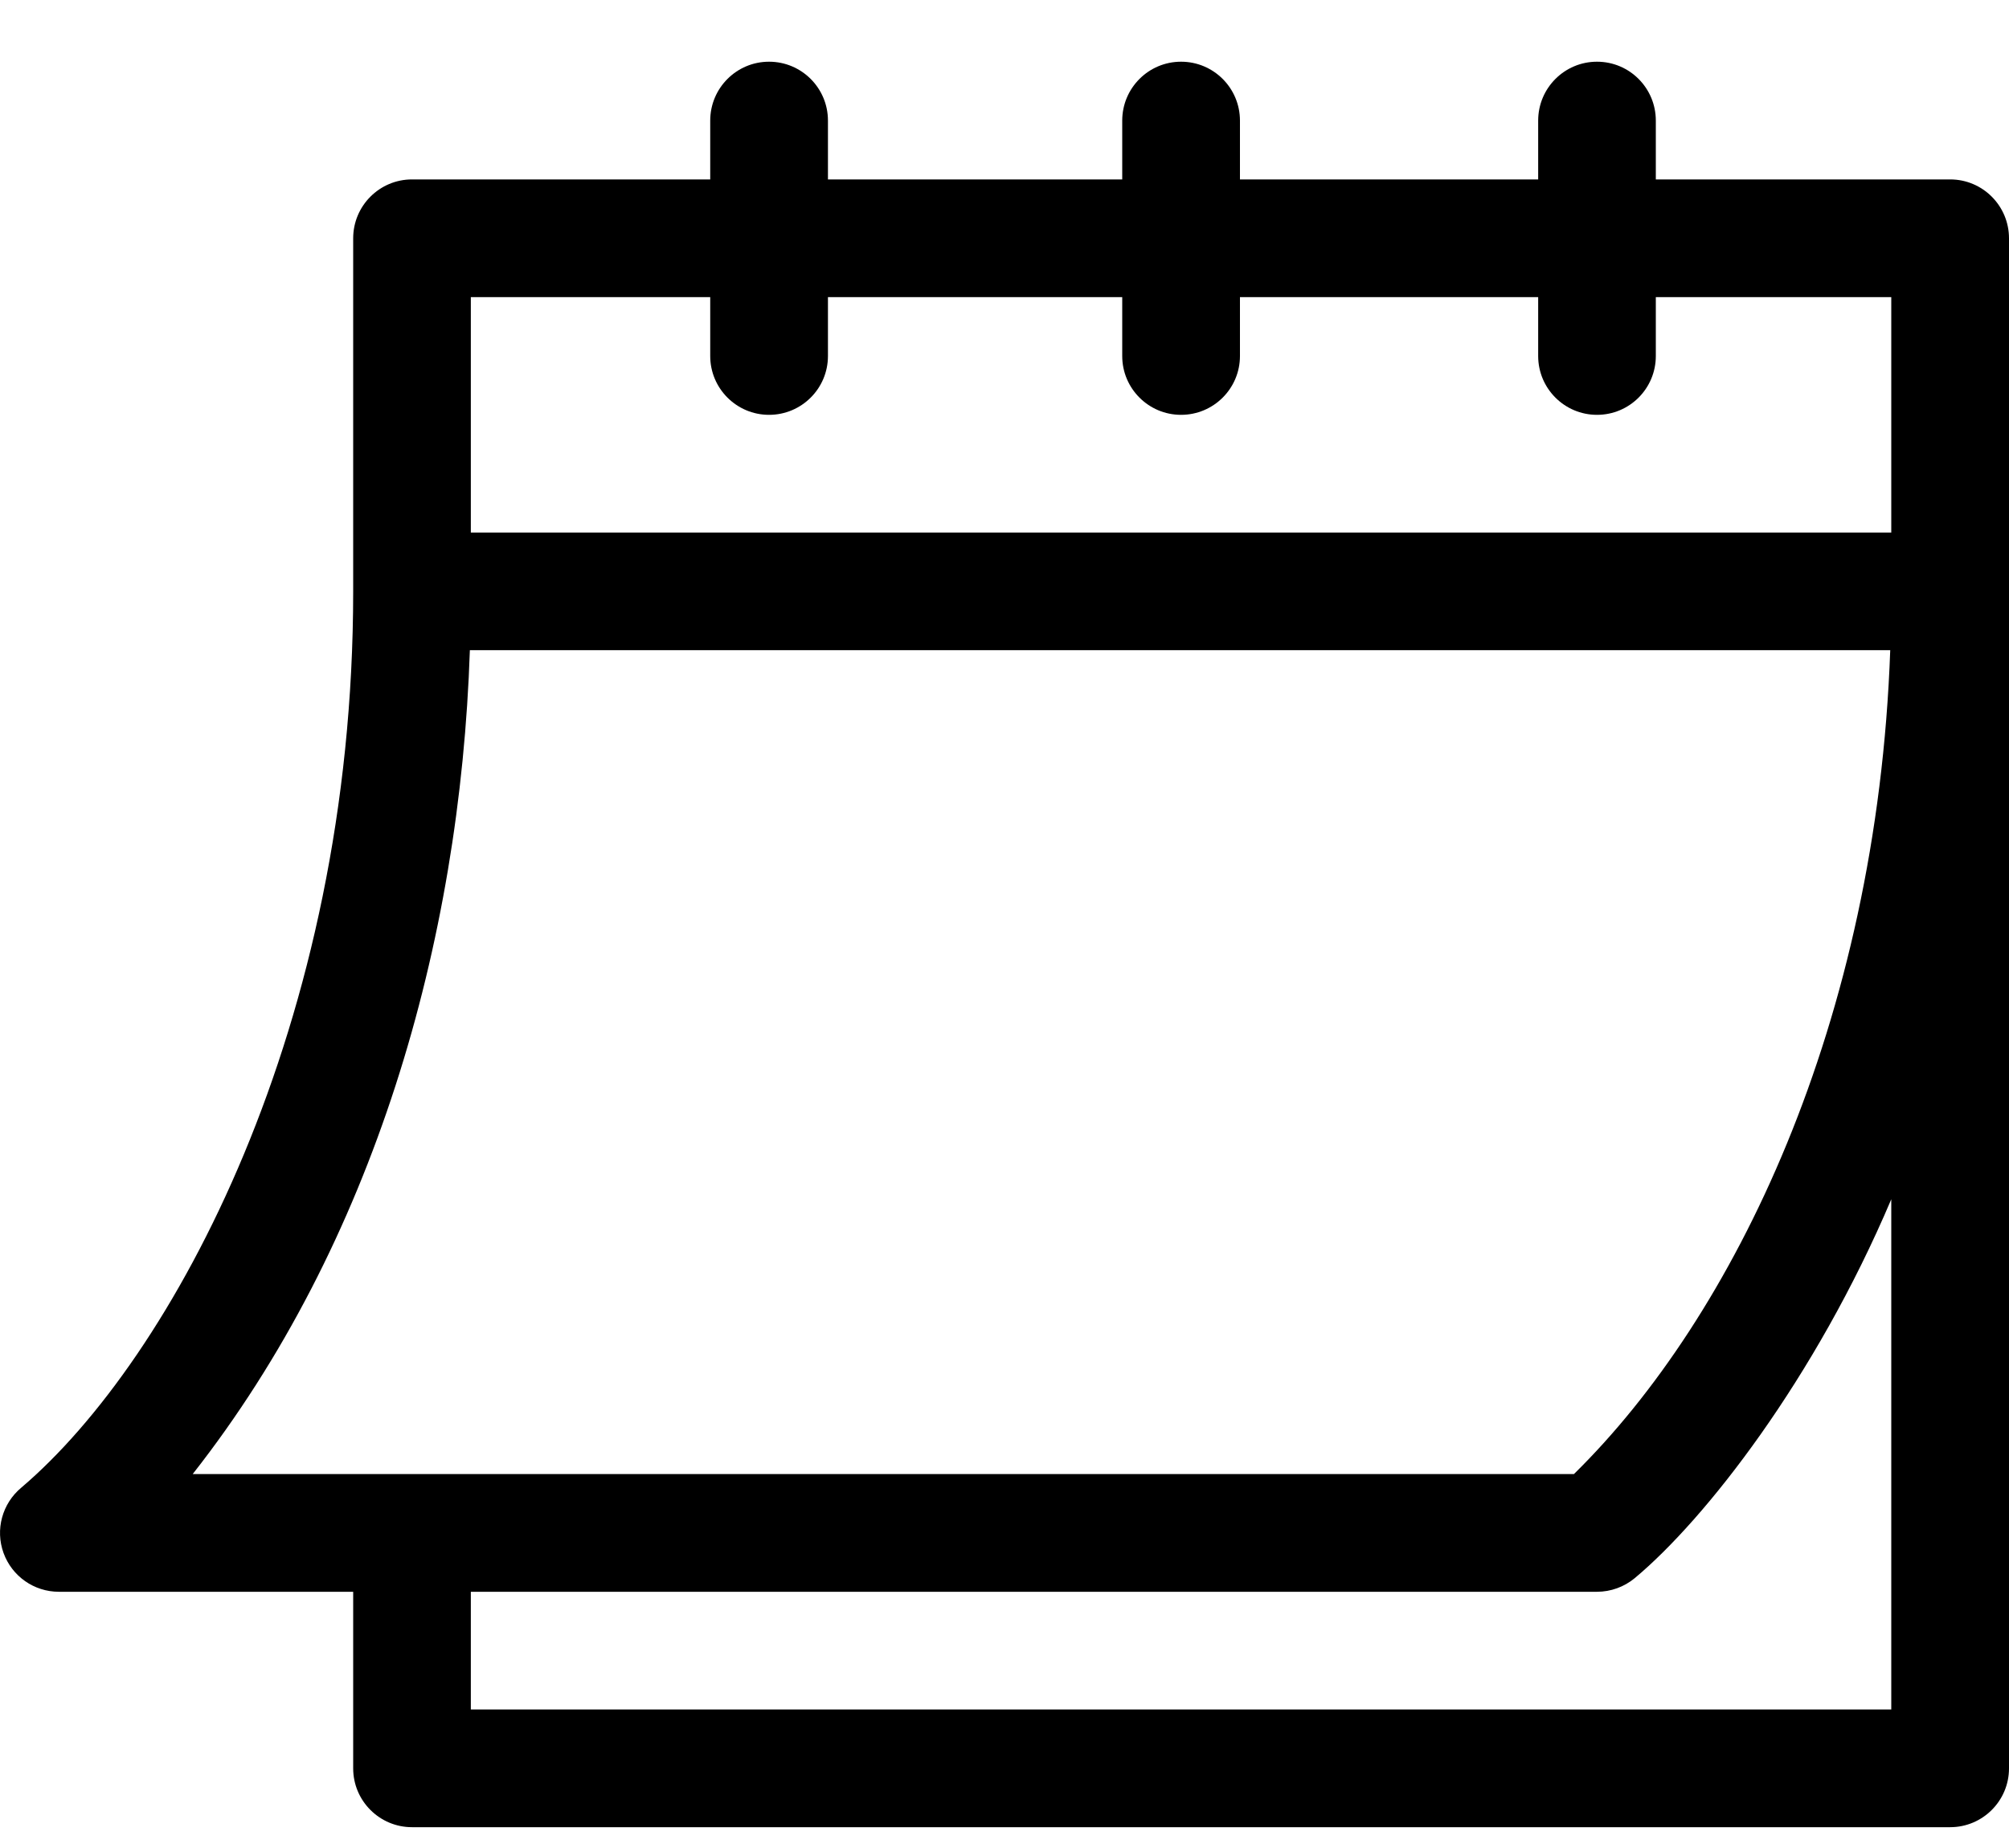 <svg width="25" height="23" viewBox="0 0 25 23" fill="none" xmlns="http://www.w3.org/2000/svg">
<path d="M0.732 19.811H4.395V22.009C4.395 22.413 4.723 22.741 5.127 22.741H24.268C24.672 22.741 25 22.413 25 22.009V2.966C25 2.561 24.672 2.233 24.268 2.233H20.605V1.501C20.605 1.096 20.278 0.768 19.873 0.768C19.469 0.768 19.141 1.096 19.141 1.501V2.233H15.43V1.501C15.43 1.096 15.102 0.768 14.697 0.768C14.293 0.768 13.965 1.096 13.965 1.501V2.233H10.303V1.501C10.303 1.096 9.975 0.768 9.57 0.768C9.166 0.768 8.838 1.096 8.838 1.501V2.233H5.127C4.723 2.233 4.395 2.561 4.395 2.966V7.36C4.395 12.758 2.151 16.911 0.264 18.516C0.027 18.714 -0.061 19.038 0.044 19.328C0.149 19.618 0.424 19.811 0.732 19.811V19.811ZM23.535 21.276H5.859V19.811H19.873C20.044 19.811 20.21 19.751 20.342 19.642C21.222 18.908 22.586 17.162 23.535 14.926V21.276ZM5.859 3.698H8.838V4.431C8.838 4.835 9.166 5.163 9.57 5.163C9.975 5.163 10.303 4.835 10.303 4.431V3.698H13.965V4.431C13.965 4.835 14.293 5.163 14.697 5.163C15.102 5.163 15.43 4.835 15.43 4.431V3.698H19.141V4.431C19.141 4.835 19.469 5.163 19.873 5.163C20.278 5.163 20.605 4.835 20.605 4.431V3.698H23.535V6.628H5.859V3.698ZM5.847 8.092H23.522C23.357 12.738 21.574 16.394 19.586 18.346H2.398C4.651 15.476 5.726 11.739 5.847 8.092V8.092Z" fill="black"/>
</svg>
